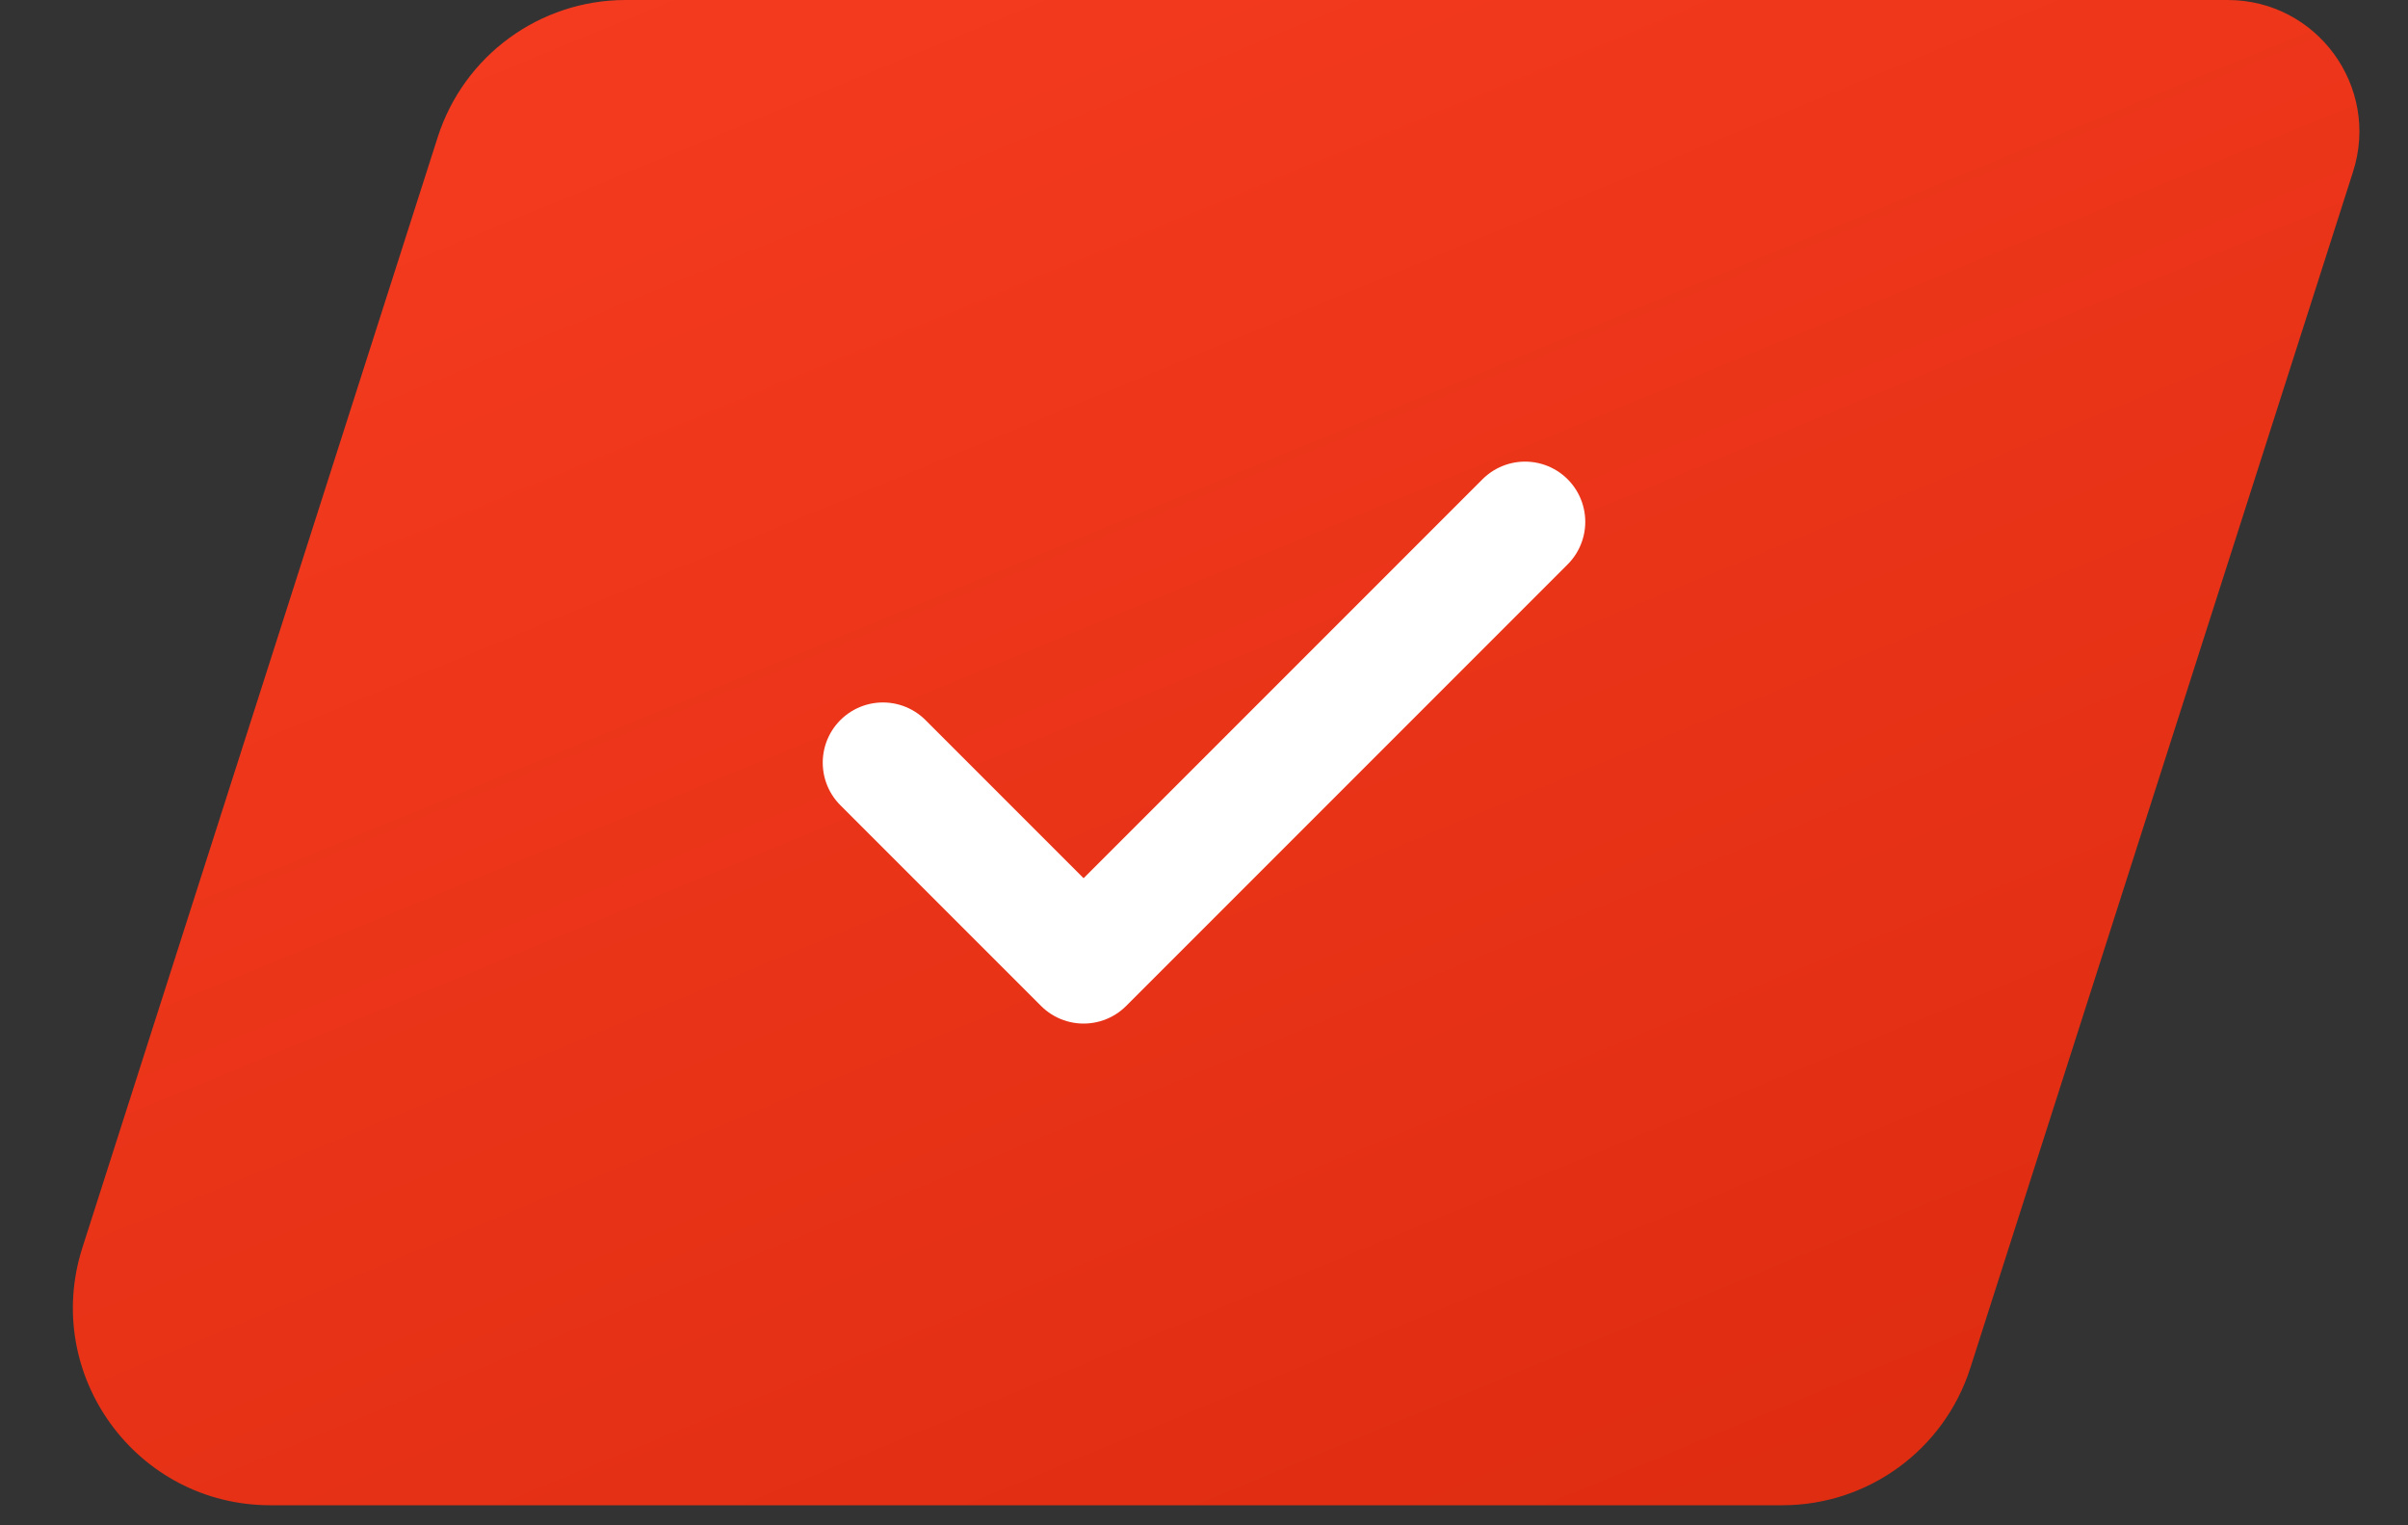 <svg width="60" height="38" viewBox="0 0 60 38" fill="none" xmlns="http://www.w3.org/2000/svg">
<rect x="0" y="0" width="60" height="38" fill="#333333" stroke="none"/>
<g id="Group 994">
<path id="Rectangle 274" d="M10.906 3.419C11.558 1.382 13.451 0 15.59 0H55.508C57.73 0 59.308 2.162 58.631 4.278L49.094 34.081C48.442 36.118 46.549 37.5 44.41 37.5H6.737C3.406 37.5 1.038 34.257 2.053 31.083L10.906 3.419Z" fill="url(#paint0_linear_877_1594)"/>
<path id="Vector" d="M38 13L27 24L22 19" stroke="white" stroke-width="3" stroke-linecap="round" stroke-linejoin="round"/>
</g>
<defs>
<linearGradient id="paint0_linear_877_1594" x1="15" y1="-1.172" x2="35.168" y2="47.803" gradientUnits="userSpaceOnUse">
<stop stop-color="#F53B1F"/>
<stop offset="1" stop-color="#DC2B10"/>
</linearGradient>
</defs>
</svg>
